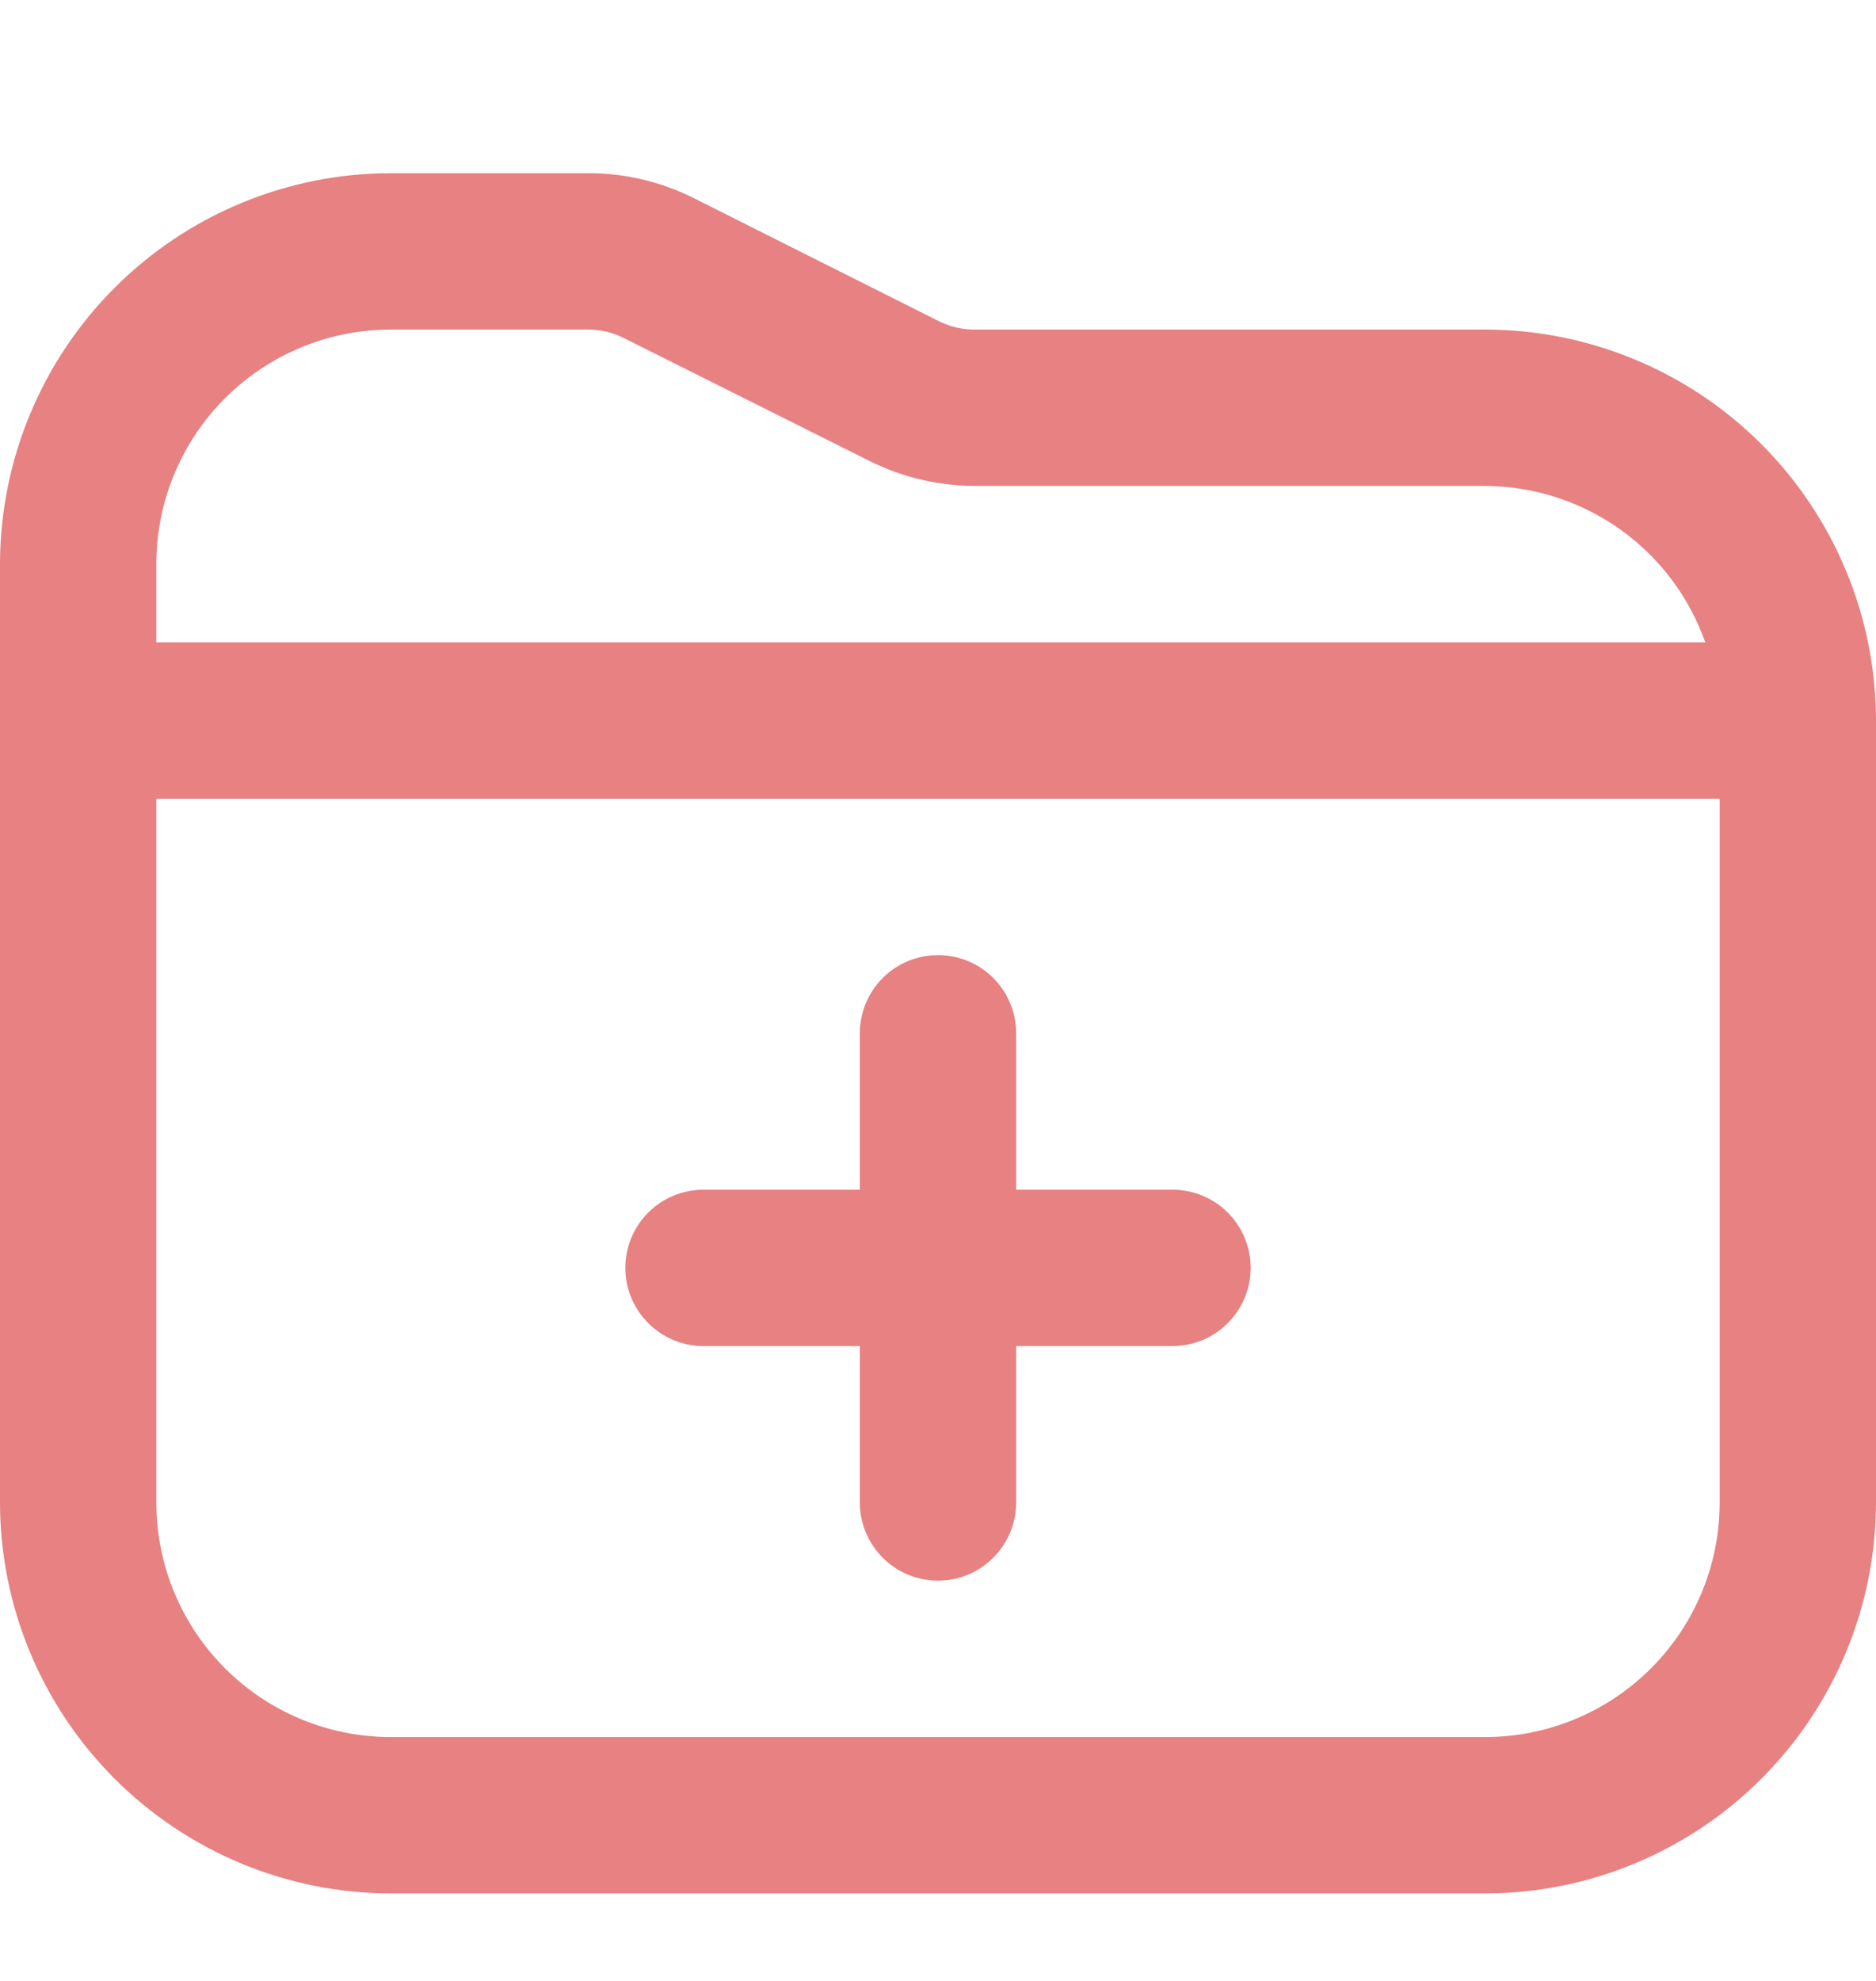 <svg width="18" height="19" viewBox="0 0 18 19" fill="none" xmlns="http://www.w3.org/2000/svg">
<path d="M12 12.161C12 12.36 11.921 12.55 11.78 12.691C11.64 12.832 11.449 12.911 11.25 12.911H9.75V14.411C9.75 14.61 9.671 14.8 9.53 14.941C9.39 15.082 9.199 15.161 9 15.161C8.801 15.161 8.61 15.082 8.47 14.941C8.329 14.8 8.25 14.61 8.25 14.411V12.911H6.75C6.551 12.911 6.36 12.832 6.22 12.691C6.079 12.55 6 12.36 6 12.161C6 11.962 6.079 11.771 6.22 11.63C6.36 11.49 6.551 11.411 6.75 11.411H8.25V9.911C8.25 9.712 8.329 9.521 8.47 9.38C8.61 9.24 8.801 9.161 9 9.161C9.199 9.161 9.39 9.24 9.53 9.38C9.671 9.521 9.75 9.712 9.75 9.911V11.411H11.25C11.449 11.411 11.64 11.49 11.78 11.63C11.921 11.771 12 11.962 12 12.161ZM18 6.911V14.411C17.999 15.405 17.603 16.358 16.9 17.061C16.197 17.764 15.244 18.16 14.25 18.161H3.75C2.756 18.16 1.803 17.764 1.1 17.061C0.397 16.358 0.001 15.405 0 14.411L0 5.411C0.001 4.417 0.397 3.463 1.1 2.76C1.803 2.057 2.756 1.662 3.75 1.661H5.646C5.995 1.661 6.339 1.742 6.652 1.898L9.019 3.086C9.123 3.136 9.238 3.162 9.354 3.161H14.25C15.244 3.162 16.197 3.557 16.9 4.26C17.603 4.963 17.999 5.917 18 6.911ZM1.5 5.411V6.161H16.362C16.207 5.724 15.922 5.345 15.543 5.076C15.165 4.808 14.714 4.663 14.25 4.661H9.354C9.005 4.66 8.661 4.579 8.348 4.424L5.981 3.24C5.877 3.188 5.762 3.161 5.646 3.161H3.75C3.153 3.161 2.581 3.398 2.159 3.82C1.737 4.242 1.5 4.814 1.5 5.411ZM16.5 14.411V7.661H1.5V14.411C1.5 15.008 1.737 15.58 2.159 16.002C2.581 16.424 3.153 16.661 3.75 16.661H14.25C14.847 16.661 15.419 16.424 15.841 16.002C16.263 15.58 16.5 15.008 16.5 14.411Z" fill="#E78182"/>
</svg>
